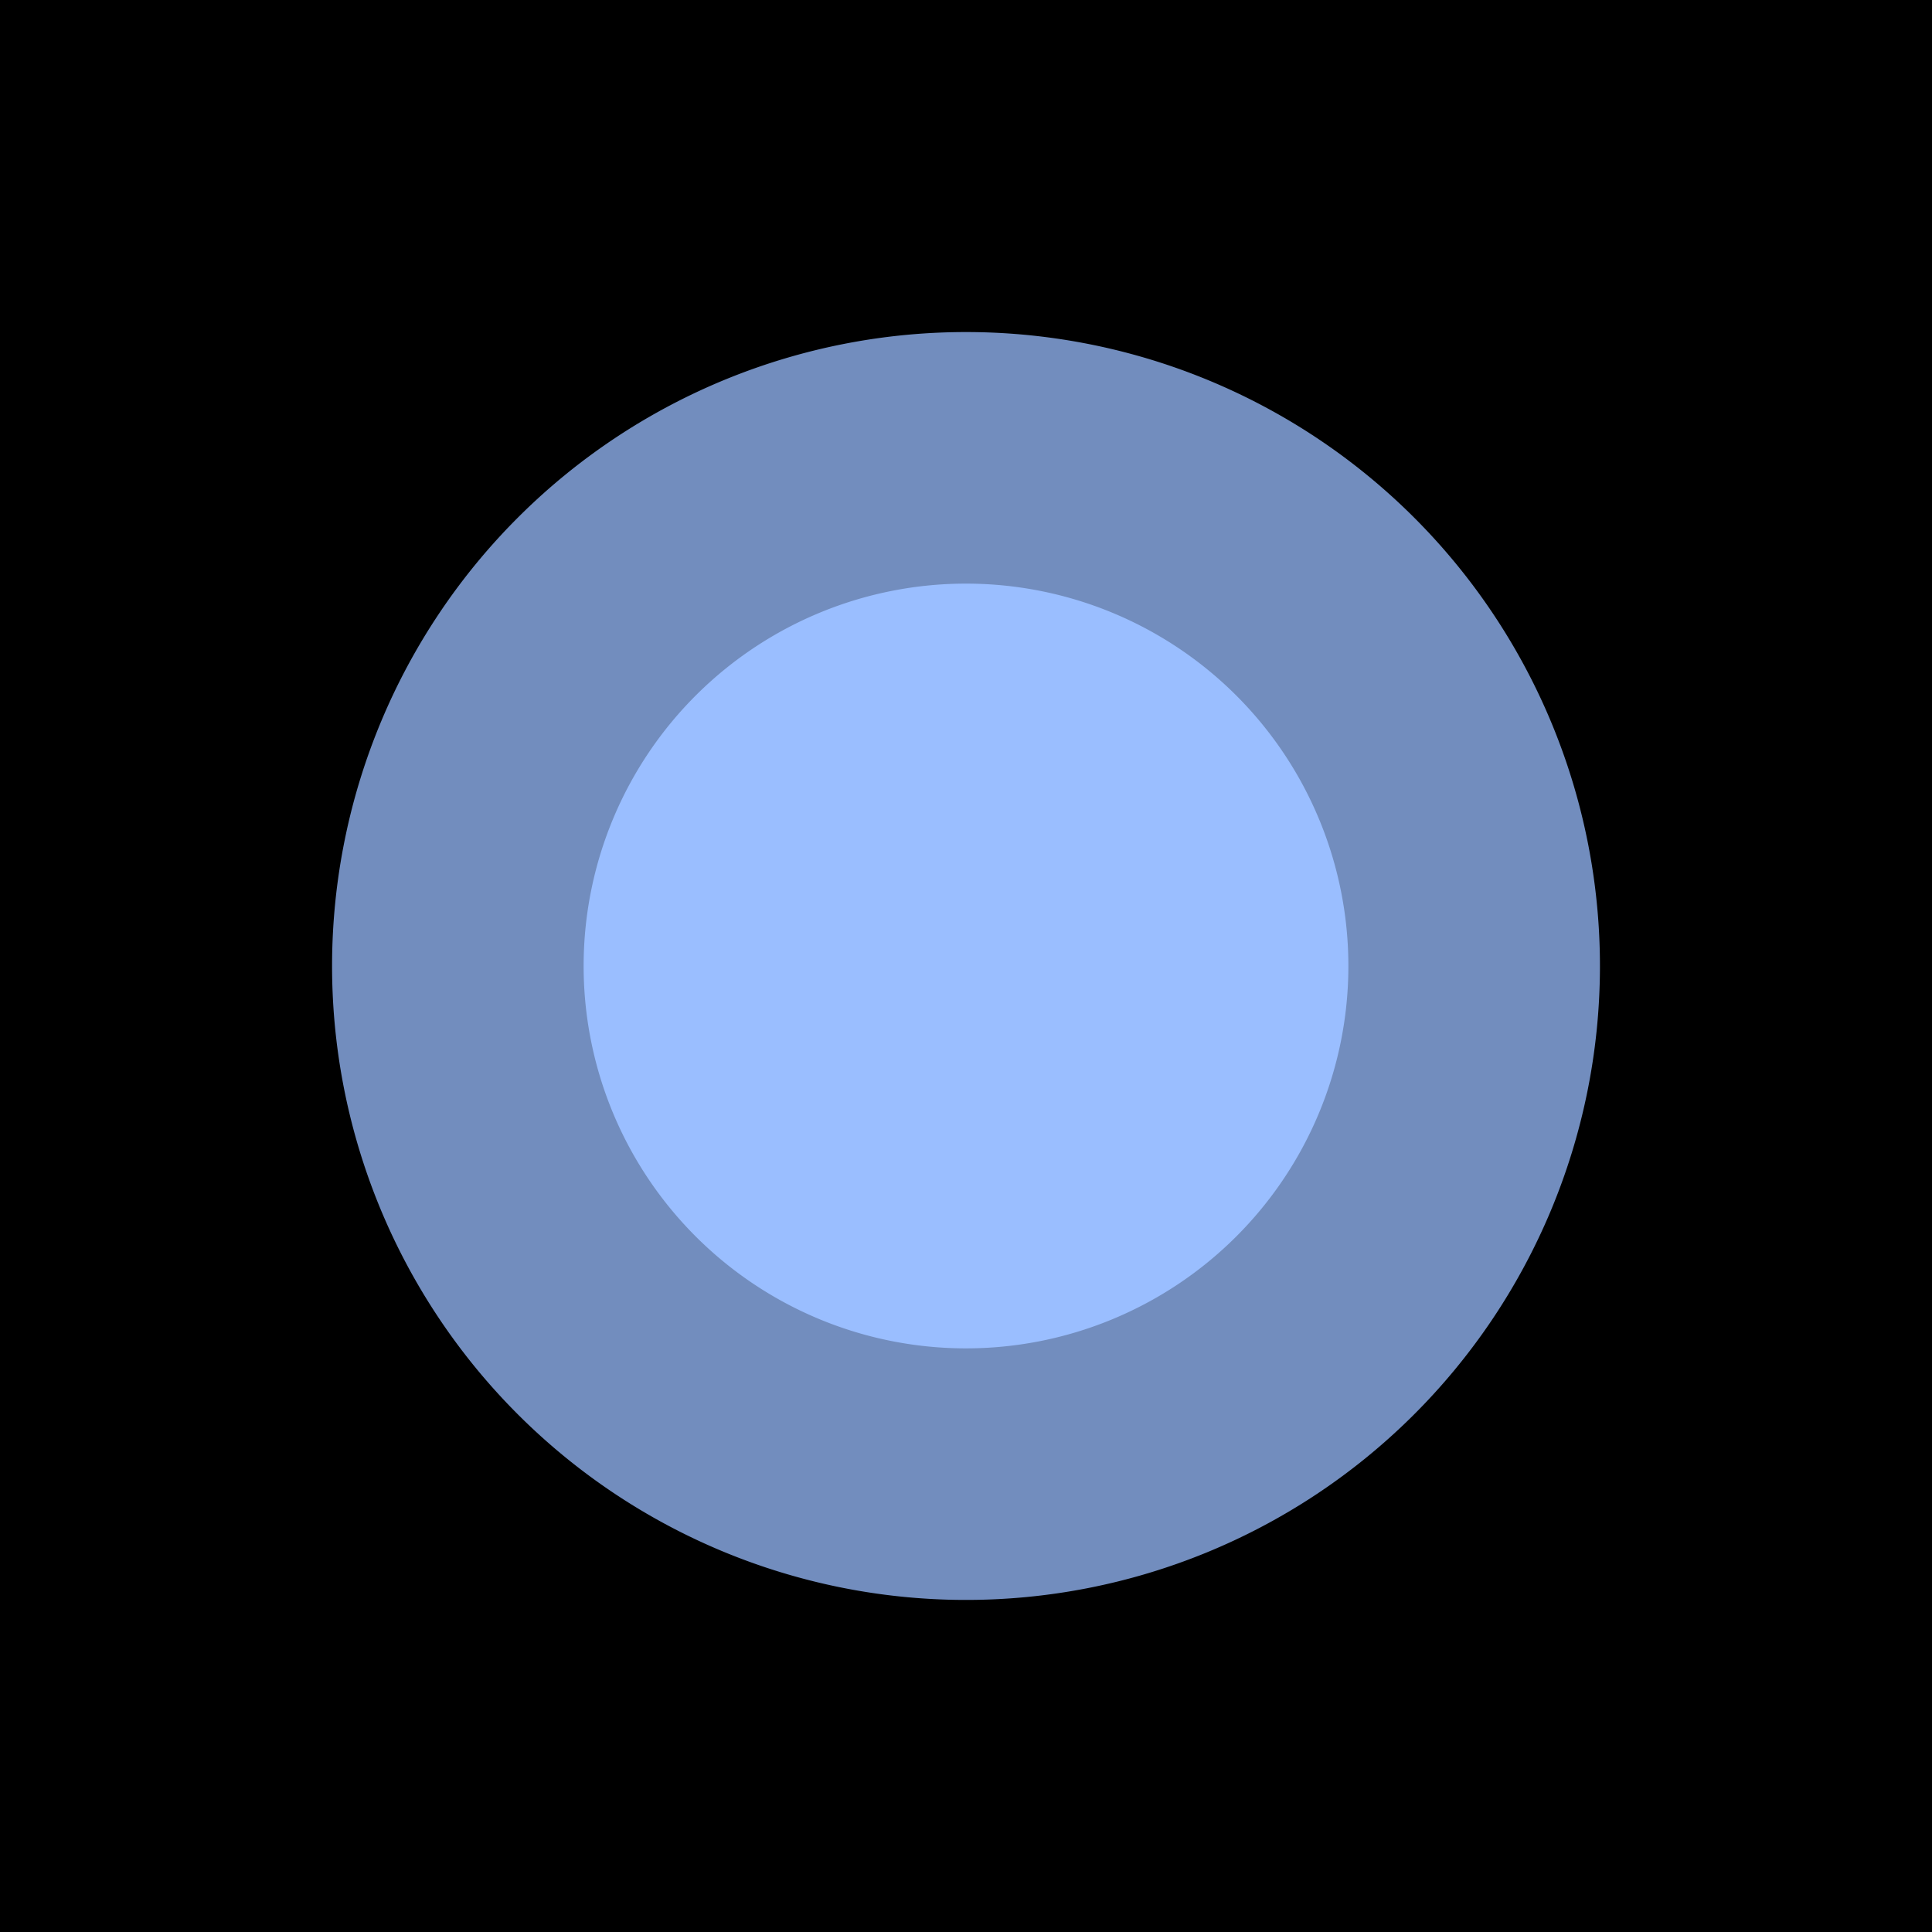 <svg xmlns="http://www.w3.org/2000/svg" viewBox="0 0 192 192">
  <rect height="100%" width="100%" />
  <path fill="#728dbe" d="M159 96.28A63 63 0 1 1 96.28 33 63 63 0 0 1 159 96.28Z" />
  <path fill="#9abeff" d="M134 96.17A38 38 0 1 1 96.17 58 38 38 0 0 1 134 96.17Z" />
</svg>
